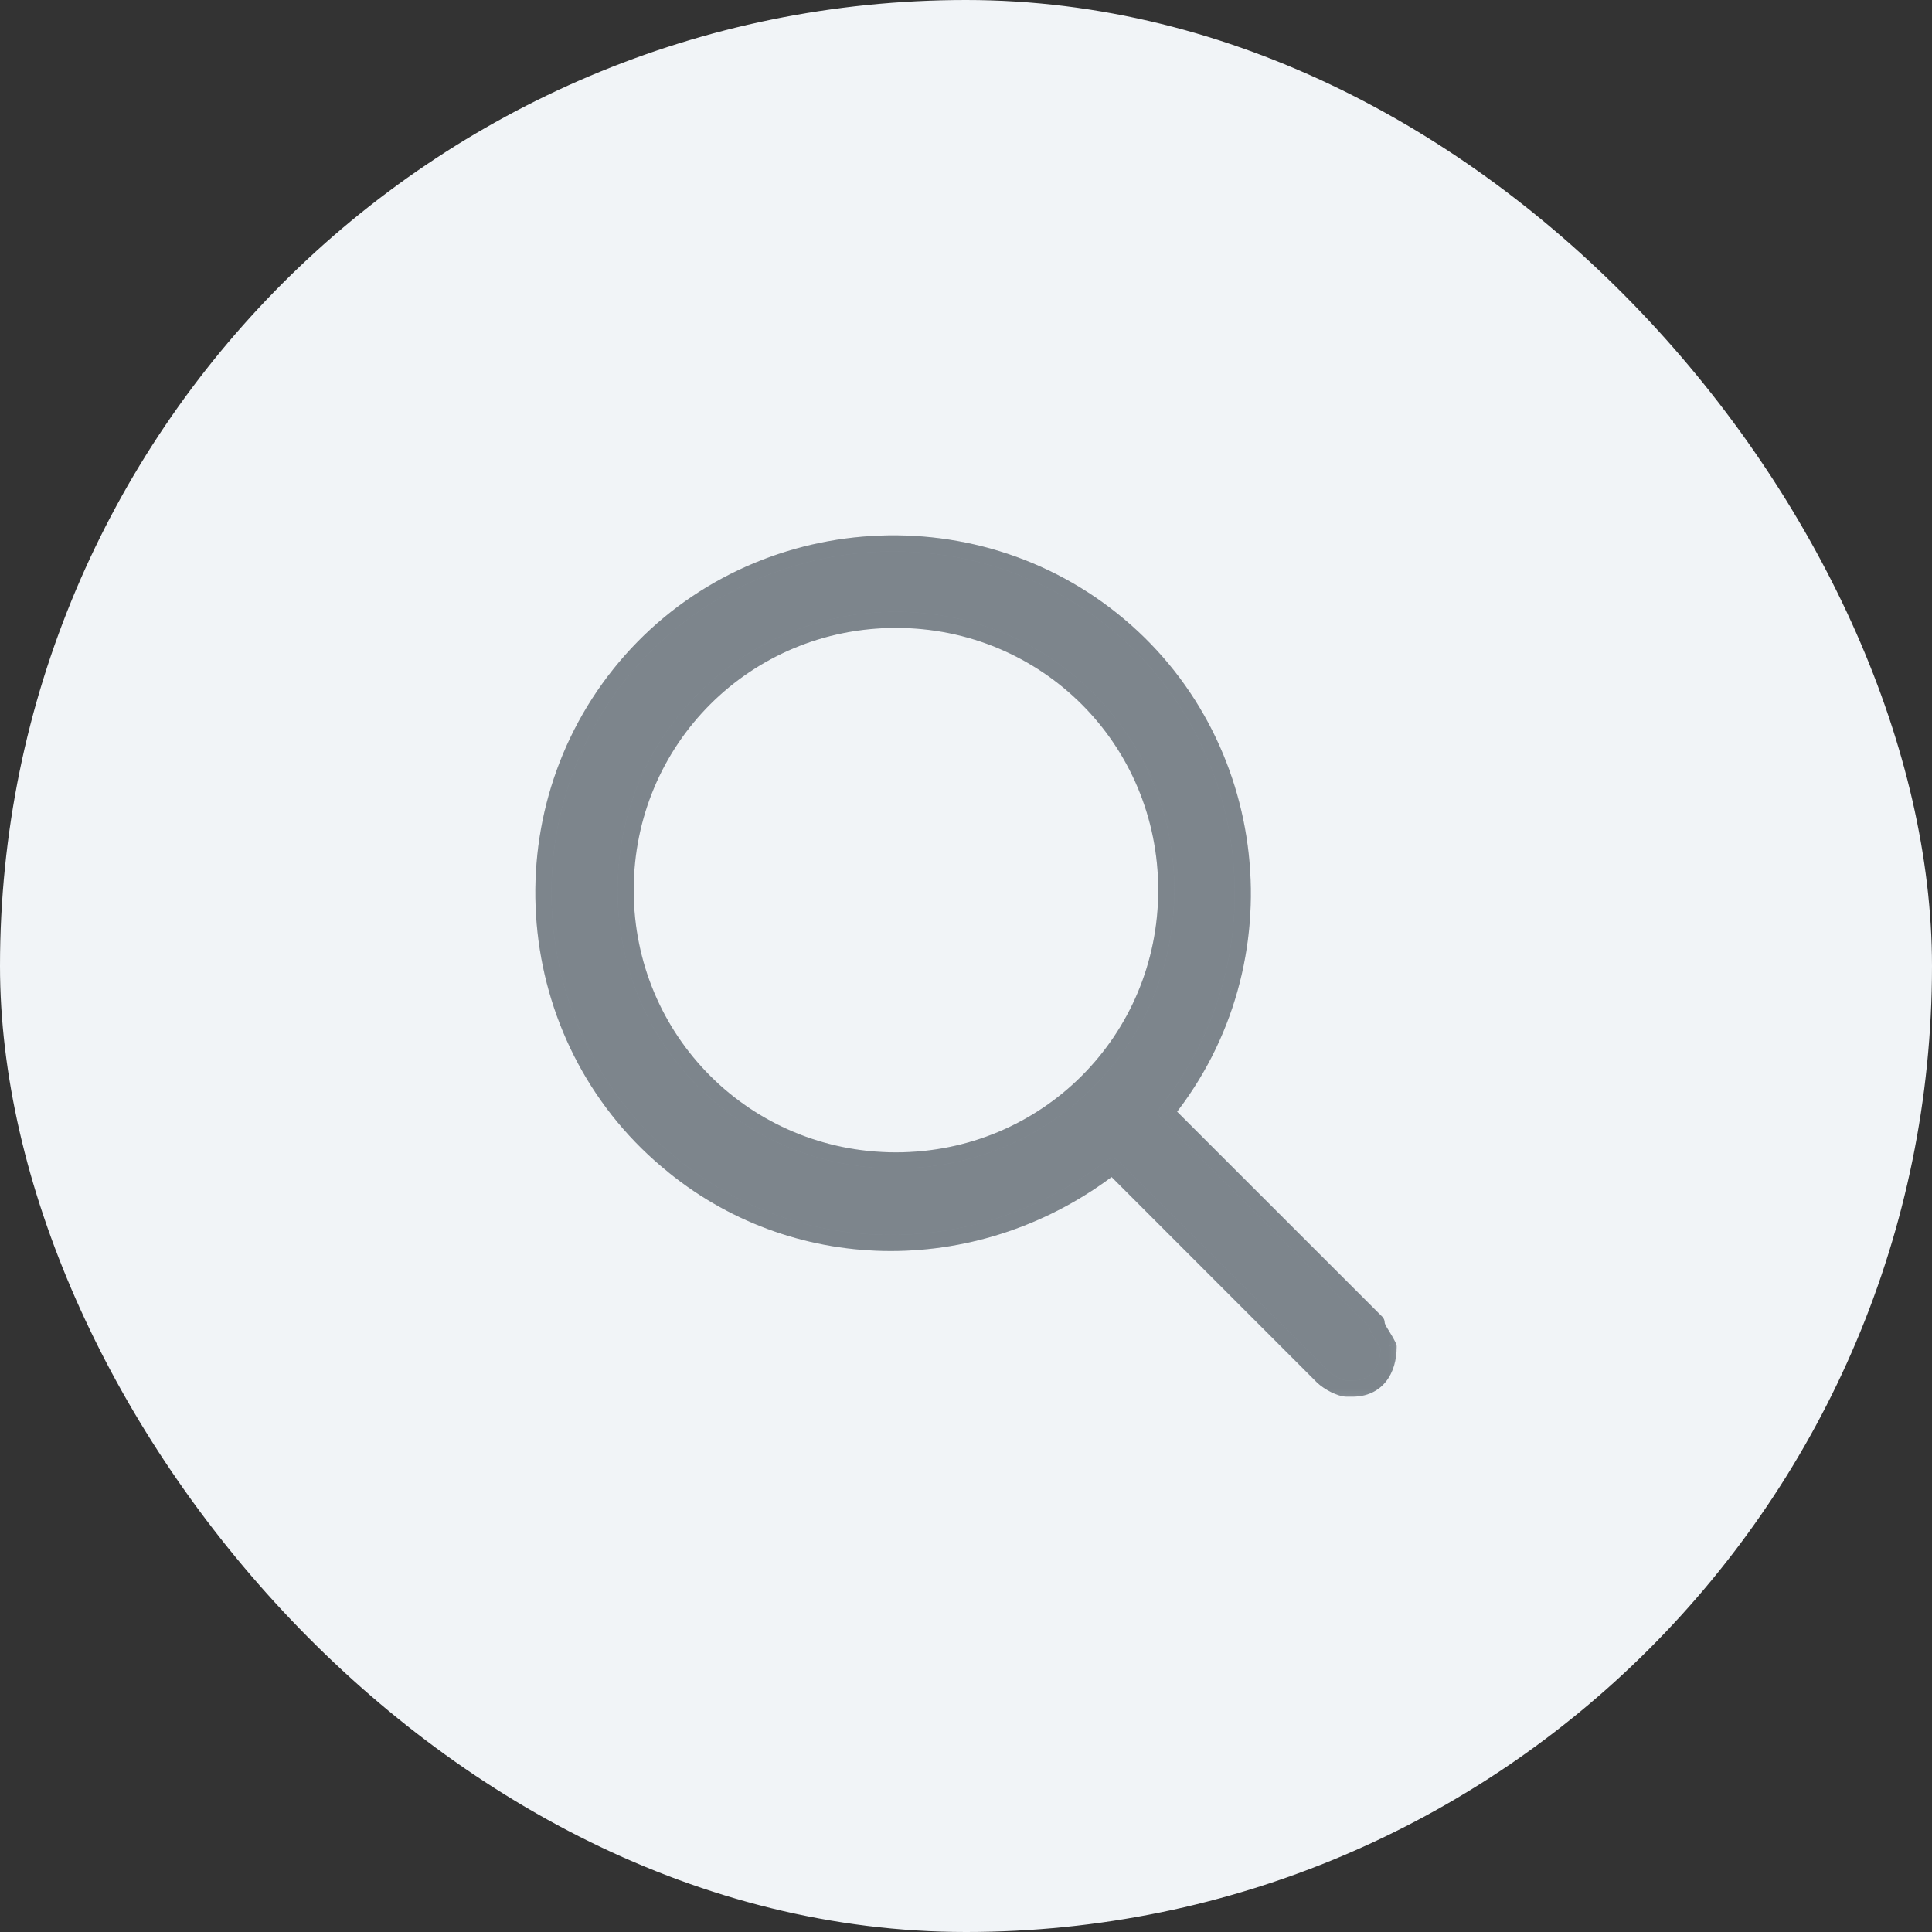 <svg width="24" height="24" viewBox="0 0 24 24" fill="none" xmlns="http://www.w3.org/2000/svg">
    <rect x="0" y="0" width="24" height="24" fill="#333333" stroke="none"/>
    <g clip-path="url(#clip0_419_11779)">
        <rect width="24" height="24" fill="#F1F4F7"/>
        <g clip-path="url(#clip1_419_11779)">
            <mask id="path-2-outside-1_419_11779" maskUnits="userSpaceOnUse" x="5.75" y="5.75" width="12" height="12" fill="black">
                <rect fill="white" x="5.75" y="5.75" width="12" height="12"/>
                <path fill-rule="evenodd" clip-rule="evenodd" d="M14.489 13.818L17.101 16.429C17.101 16.475 17.129 16.521 17.169 16.585C17.193 16.625 17.221 16.671 17.25 16.728C17.25 17.026 17.101 17.25 16.802 17.25H16.728C16.653 17.25 16.504 17.175 16.429 17.101L13.818 14.489C12.176 15.758 9.938 15.758 8.371 14.489C6.506 12.997 6.207 10.236 7.7 8.371C9.192 6.506 11.953 6.207 13.818 7.7C15.683 9.192 15.982 11.953 14.489 13.818ZM11.13 14.415C12.995 14.415 14.488 12.922 14.488 11.057C14.488 9.192 12.995 7.7 11.13 7.7C9.265 7.7 7.772 9.192 7.772 11.057C7.772 12.922 9.265 14.415 11.13 14.415Z"/>
            </mask>
            <path fill-rule="evenodd" clip-rule="evenodd" d="M14.489 13.818L17.101 16.429C17.101 16.475 17.129 16.521 17.169 16.585C17.193 16.625 17.221 16.671 17.25 16.728C17.25 17.026 17.101 17.25 16.802 17.25H16.728C16.653 17.25 16.504 17.175 16.429 17.101L13.818 14.489C12.176 15.758 9.938 15.758 8.371 14.489C6.506 12.997 6.207 10.236 7.7 8.371C9.192 6.506 11.953 6.207 13.818 7.7C15.683 9.192 15.982 11.953 14.489 13.818ZM11.13 14.415C12.995 14.415 14.488 12.922 14.488 11.057C14.488 9.192 12.995 7.7 11.13 7.7C9.265 7.7 7.772 9.192 7.772 11.057C7.772 12.922 9.265 14.415 11.13 14.415Z" fill="#9CA6AF"/>
            <path fill-rule="evenodd" clip-rule="evenodd" d="M14.489 13.818L17.101 16.429C17.101 16.475 17.129 16.521 17.169 16.585C17.193 16.625 17.221 16.671 17.25 16.728C17.25 17.026 17.101 17.25 16.802 17.25H16.728C16.653 17.25 16.504 17.175 16.429 17.101L13.818 14.489C12.176 15.758 9.938 15.758 8.371 14.489C6.506 12.997 6.207 10.236 7.7 8.371C9.192 6.506 11.953 6.207 13.818 7.7C15.683 9.192 15.982 11.953 14.489 13.818ZM11.13 14.415C12.995 14.415 14.488 12.922 14.488 11.057C14.488 9.192 12.995 7.7 11.13 7.7C9.265 7.7 7.772 9.192 7.772 11.057C7.772 12.922 9.265 14.415 11.13 14.415Z" fill="black" fill-opacity="0.2"/>
            <path d="M17.101 16.429H17.201C17.201 16.403 17.19 16.377 17.172 16.358L17.101 16.429ZM14.489 13.818L14.411 13.755C14.379 13.795 14.383 13.852 14.419 13.889L14.489 13.818ZM17.169 16.585L17.254 16.533V16.533L17.169 16.585ZM17.25 16.728H17.35C17.35 16.712 17.346 16.697 17.339 16.683L17.25 16.728ZM16.429 17.101L16.5 17.03V17.03L16.429 17.101ZM13.818 14.489L13.889 14.419C13.853 14.383 13.796 14.379 13.757 14.41L13.818 14.489ZM8.371 14.489L8.434 14.412L8.434 14.411L8.371 14.489ZM7.7 8.371L7.778 8.434L7.7 8.371ZM13.818 7.7L13.755 7.778L13.818 7.7ZM17.172 16.358L14.56 13.747L14.419 13.889L17.03 16.5L17.172 16.358ZM17.254 16.533C17.233 16.499 17.219 16.477 17.21 16.458C17.201 16.439 17.201 16.431 17.201 16.429H17.001C17.001 16.473 17.014 16.512 17.03 16.544C17.045 16.575 17.065 16.607 17.084 16.638L17.254 16.533ZM17.339 16.683C17.309 16.622 17.278 16.572 17.254 16.533L17.084 16.638C17.108 16.677 17.134 16.72 17.161 16.772L17.339 16.683ZM16.802 17.35C16.979 17.35 17.121 17.282 17.216 17.163C17.309 17.047 17.35 16.892 17.35 16.728H17.15C17.15 16.862 17.116 16.968 17.06 17.038C17.006 17.106 16.924 17.15 16.802 17.15V17.35ZM16.728 17.35H16.802V17.15H16.728V17.35ZM16.358 17.172C16.406 17.219 16.472 17.262 16.534 17.293C16.593 17.322 16.666 17.35 16.728 17.35V17.15C16.715 17.15 16.676 17.14 16.623 17.114C16.573 17.089 16.527 17.058 16.5 17.03L16.358 17.172ZM13.747 14.56L16.358 17.172L16.5 17.03L13.889 14.419L13.747 14.56ZM8.308 14.567C9.913 15.866 12.202 15.864 13.879 14.568L13.757 14.41C12.15 15.651 9.963 15.65 8.434 14.412L8.308 14.567ZM7.621 8.309C6.095 10.217 6.4 13.04 8.309 14.567L8.434 14.411C6.612 12.954 6.32 10.256 7.778 8.434L7.621 8.309ZM13.88 7.621C11.972 6.095 9.148 6.4 7.621 8.309L7.778 8.434C9.235 6.612 11.933 6.32 13.755 7.778L13.88 7.621ZM14.567 13.88C16.094 11.972 15.789 9.148 13.88 7.621L13.755 7.778C15.577 9.235 15.869 11.933 14.411 13.755L14.567 13.88ZM14.388 11.057C14.388 12.867 12.94 14.315 11.13 14.315V14.515C13.051 14.515 14.588 12.978 14.588 11.057H14.388ZM11.13 7.8C12.94 7.8 14.388 9.247 14.388 11.057H14.588C14.588 9.137 13.051 7.6 11.13 7.6V7.8ZM7.872 11.057C7.872 9.247 9.32 7.8 11.13 7.8V7.6C9.209 7.6 7.672 9.137 7.672 11.057H7.872ZM11.13 14.315C9.32 14.315 7.872 12.867 7.872 11.057H7.672C7.672 12.978 9.209 14.515 11.13 14.515V14.315Z" fill="#9CA6AF" mask="url(#path-2-outside-1_419_11779)"/>
            <path d="M17.101 16.429H17.201C17.201 16.403 17.19 16.377 17.172 16.358L17.101 16.429ZM14.489 13.818L14.411 13.755C14.379 13.795 14.383 13.852 14.419 13.889L14.489 13.818ZM17.169 16.585L17.254 16.533V16.533L17.169 16.585ZM17.25 16.728H17.35C17.35 16.712 17.346 16.697 17.339 16.683L17.25 16.728ZM16.429 17.101L16.5 17.03V17.03L16.429 17.101ZM13.818 14.489L13.889 14.419C13.853 14.383 13.796 14.379 13.757 14.41L13.818 14.489ZM8.371 14.489L8.434 14.412L8.434 14.411L8.371 14.489ZM7.7 8.371L7.778 8.434L7.7 8.371ZM13.818 7.7L13.755 7.778L13.818 7.7ZM17.172 16.358L14.56 13.747L14.419 13.889L17.03 16.5L17.172 16.358ZM17.254 16.533C17.233 16.499 17.219 16.477 17.21 16.458C17.201 16.439 17.201 16.431 17.201 16.429H17.001C17.001 16.473 17.014 16.512 17.03 16.544C17.045 16.575 17.065 16.607 17.084 16.638L17.254 16.533ZM17.339 16.683C17.309 16.622 17.278 16.572 17.254 16.533L17.084 16.638C17.108 16.677 17.134 16.72 17.161 16.772L17.339 16.683ZM16.802 17.35C16.979 17.35 17.121 17.282 17.216 17.163C17.309 17.047 17.35 16.892 17.35 16.728H17.15C17.15 16.862 17.116 16.968 17.06 17.038C17.006 17.106 16.924 17.15 16.802 17.15V17.35ZM16.728 17.35H16.802V17.15H16.728V17.35ZM16.358 17.172C16.406 17.219 16.472 17.262 16.534 17.293C16.593 17.322 16.666 17.35 16.728 17.35V17.15C16.715 17.15 16.676 17.14 16.623 17.114C16.573 17.089 16.527 17.058 16.5 17.03L16.358 17.172ZM13.747 14.56L16.358 17.172L16.5 17.03L13.889 14.419L13.747 14.56ZM8.308 14.567C9.913 15.866 12.202 15.864 13.879 14.568L13.757 14.41C12.15 15.651 9.963 15.65 8.434 14.412L8.308 14.567ZM7.621 8.309C6.095 10.217 6.4 13.04 8.309 14.567L8.434 14.411C6.612 12.954 6.32 10.256 7.778 8.434L7.621 8.309ZM13.88 7.621C11.972 6.095 9.148 6.4 7.621 8.309L7.778 8.434C9.235 6.612 11.933 6.32 13.755 7.778L13.88 7.621ZM14.567 13.88C16.094 11.972 15.789 9.148 13.88 7.621L13.755 7.778C15.577 9.235 15.869 11.933 14.411 13.755L14.567 13.88ZM14.388 11.057C14.388 12.867 12.94 14.315 11.13 14.315V14.515C13.051 14.515 14.588 12.978 14.588 11.057H14.388ZM11.13 7.8C12.94 7.8 14.388 9.247 14.388 11.057H14.588C14.588 9.137 13.051 7.6 11.13 7.6V7.8ZM7.872 11.057C7.872 9.247 9.32 7.8 11.13 7.8V7.6C9.209 7.6 7.672 9.137 7.672 11.057H7.872ZM11.13 14.315C9.32 14.315 7.872 12.867 7.872 11.057H7.672C7.672 12.978 9.209 14.515 11.13 14.515V14.315Z" fill="black" fill-opacity="0.2" mask="url(#path-2-outside-1_419_11779)"/>
        </g>
    </g>
    <defs>
        <clipPath id="clip0_419_11779">
            <rect width="24" height="24" rx="12" fill="white"/>
        </clipPath>
        <clipPath id="clip1_419_11779">
            <rect width="12" height="12" fill="white" transform="translate(6 6)"/>
        </clipPath>
    </defs>
</svg>
